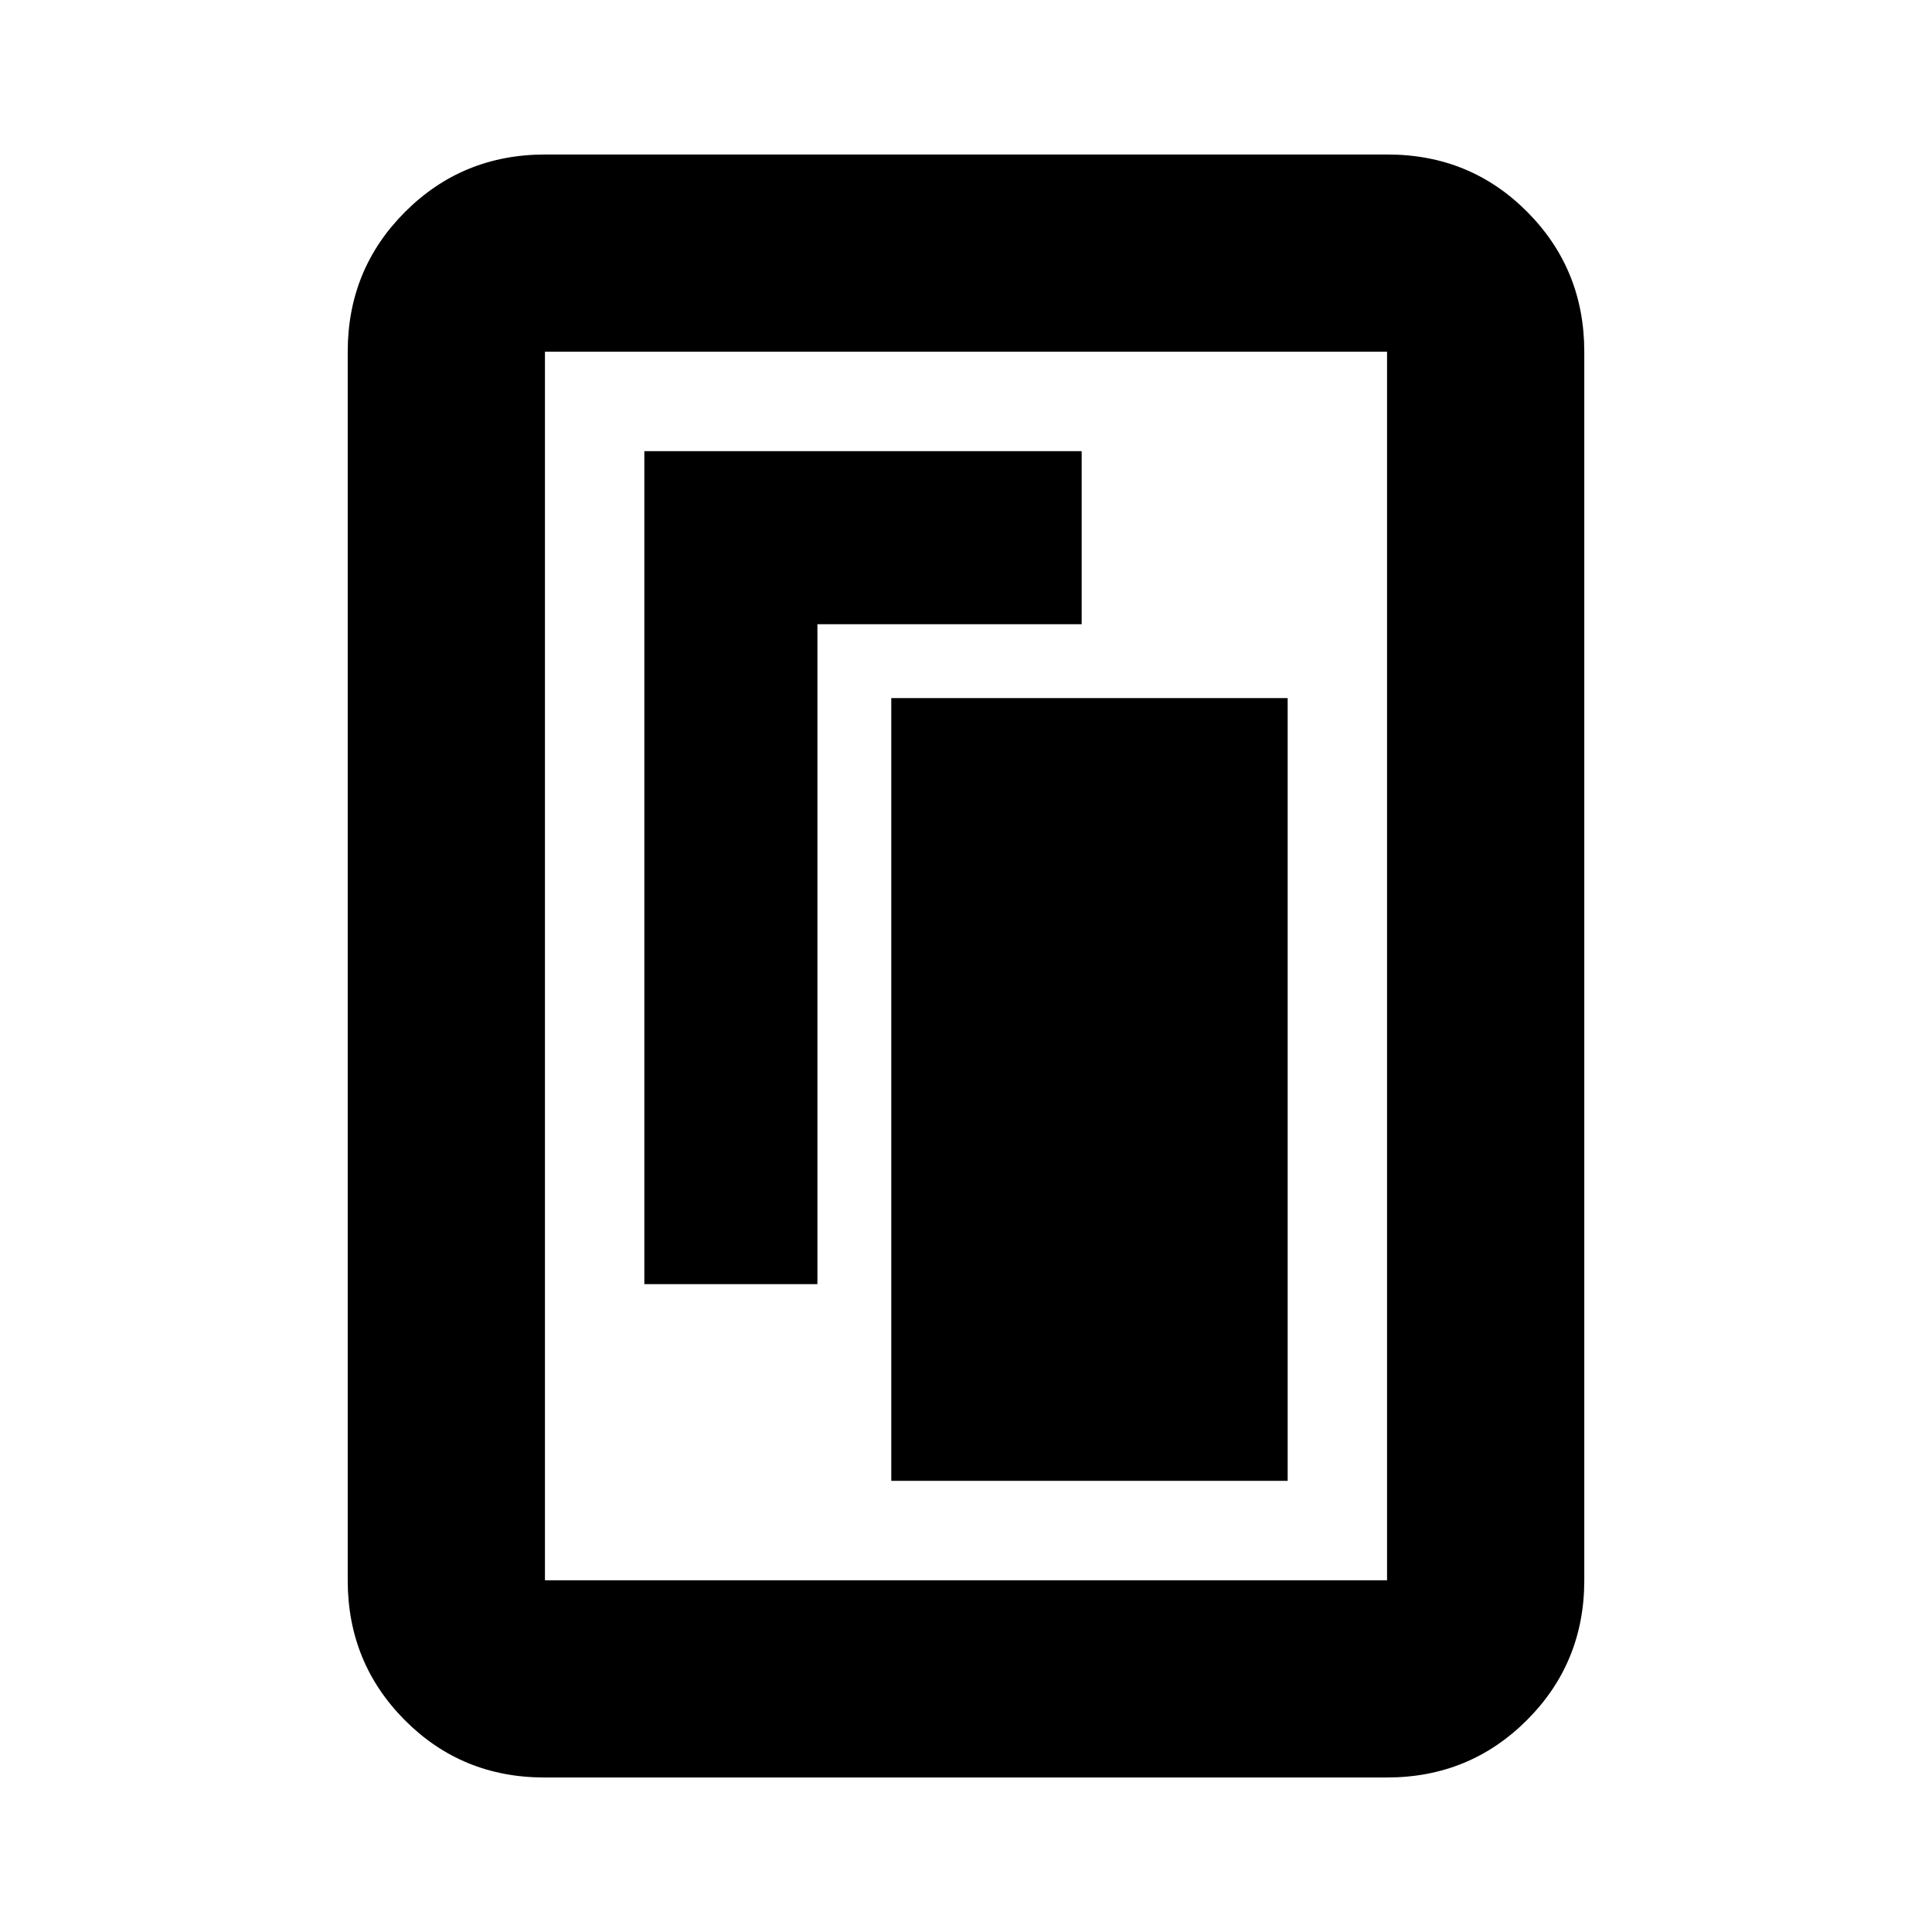 <svg xmlns="http://www.w3.org/2000/svg" height="20" viewBox="0 -960 960 960" width="20"><path d="M442.87-224.17h196.96v-388.96H442.87v388.96Zm-122.7-97.74h86v-327.92h131.31v-86H320.17v413.92Zm467.05 147.13q0 41-28.51 69.5t-69.53 28.5H270.5q-41.02 0-69.37-28.5t-28.35-69.5v-610.44q0-41 28.51-69.5t69.53-28.5H689.5q41.02 0 69.37 28.5t28.35 69.5v610.44Zm-98 0v-610.44H270.78v610.44h418.44Zm0-610.44H270.78h418.44Z"/></svg>
